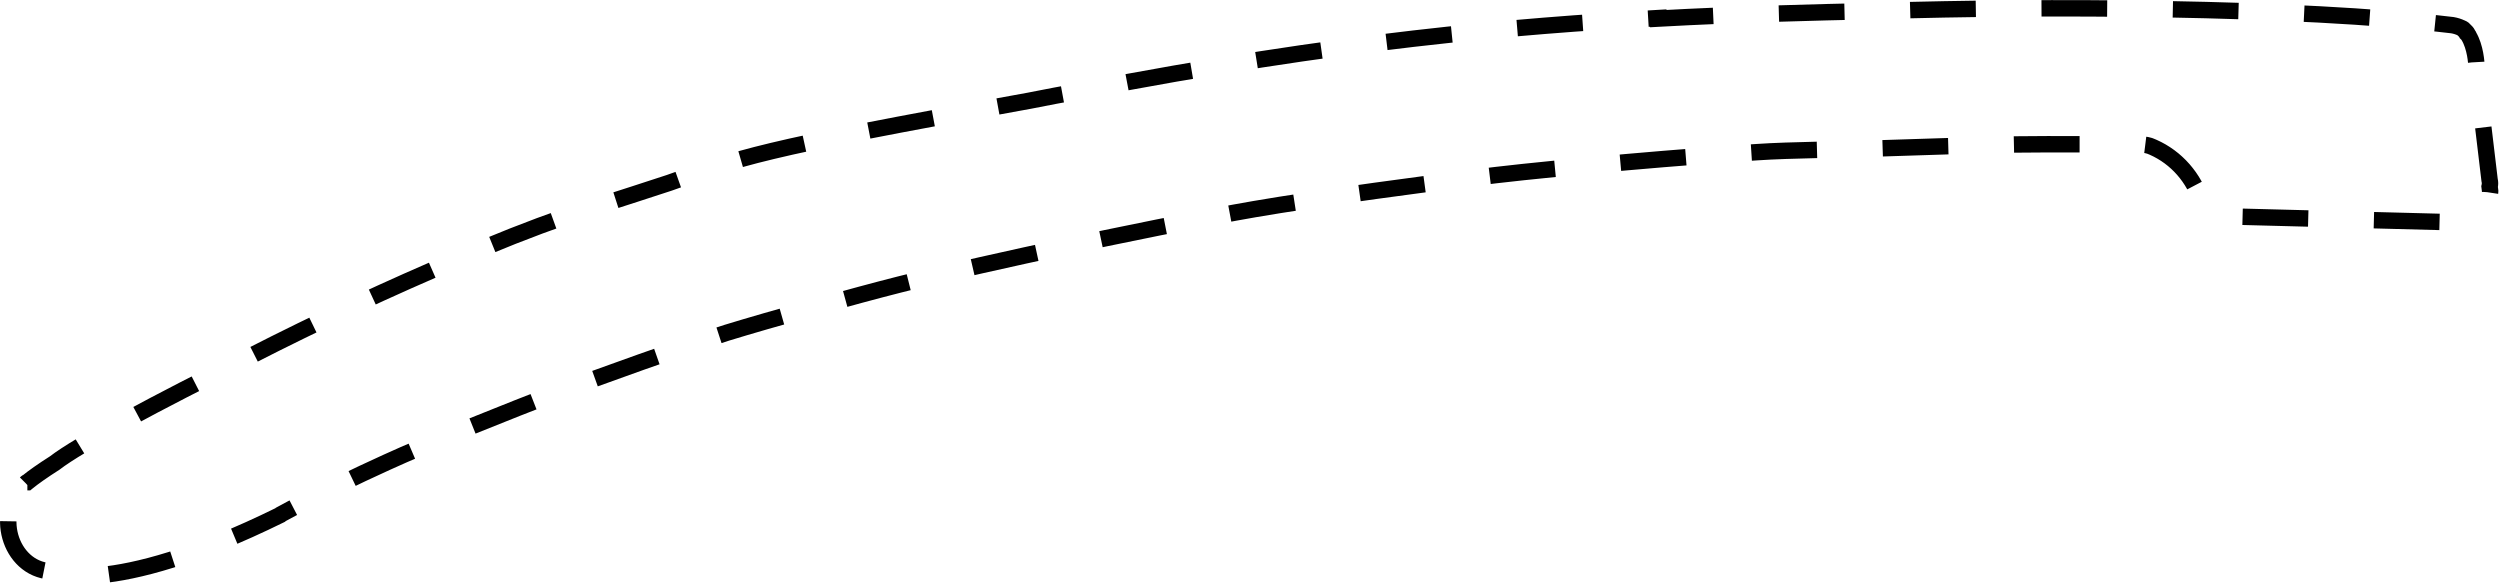 <!-- Generator: Adobe Illustrator 18.0.0, SVG Export Plug-In  -->
<svg version="1.1"
	 xmlns="http://www.w3.org/2000/svg" xmlns:xlink="http://www.w3.org/1999/xlink" xmlns:a="http://ns.adobe.com/AdobeSVGViewerExtensions/3.0/"
	 x="0px" y="0px" width="456.8px" height="106.6px" viewBox="0 0 456.8 106.6" enable-background="new 0 0 456.8 106.6"
	 xml:space="preserve">
<defs>
</defs>
<path fill="none" stroke="#000000" stroke-width="3" stroke-miterlimit="10" stroke-dasharray="12" d="M4.7,88.3
	c0.1-0.1,0.2-0.2,0.3-0.2c1.1-0.9,2.8-2.1,5-3.5c0,0,0,0,0,0c4.4-3.4,18.7-11.1,35.5-19.4C58,58.8,71.7,52.4,83.6,47.4
	c1.6-0.7,3.2-1.4,4.8-2l0-0.1c7.2-3,13.7-5.4,19-7.1c6.7-2.1,11.2-3.6,14.9-4.8c13-4.6,15.2-5.9,65.8-15c3-0.6,6.2-1.2,9.5-1.8
	C245.1,7.4,276.8,4.8,303,3.3l0,0.1c14.5-0.8,27.3-1.1,40.4-1.4c0.1,0,0.1,0,0.2,0c28.9-0.9,75.9-0.8,104.5,2.6
	c0.6,0.1,1.2,0.3,1.6,0.5c0.1,0,0.1,0.1,0.2,0.1c0.1,0,0.2,0.1,0.2,0.2c0.1,0.1,0.2,0.2,0.3,0.2c0.1,0.1,0.1,0.1,0.2,0.2
	c0.1,0.1,0.2,0.2,0.2,0.3c0.1,0.1,0.1,0.1,0.1,0.2c0.1,0.1,0.2,0.2,0.2,0.3c0,0,0,0,0,0c1.2,2,1.4,4.9,1.4,5.6c0,0.2,0,0.4,0,0.6
	l2.4,20.1c0.1,0.4,0.1,0.8,0,1.2l0.1,0.8c0,0,0,5.7-7.2,5.7l-42.3-1.1c-1.5,0-2.8-1-3.2-2.5h0c-1.4-4.5-4.6-8.2-8.9-10.1
	c-0.8-0.4-1.6-0.5-2.5-0.5c0,0-17.1-0.1-22.9,0c-6,0.1-18.1,0.5-24.2,0.7c-5.7,0.2-17,0.3-22.7,0.7c-12,0.7-35.9,2.8-47.8,4.2
	c-11,1.3-33,4.3-44,6.2c-8.8,1.5-26.4,5.1-35.2,7c-7.5,1.6-22.4,4.9-29.8,6.8c-7.9,2-23.7,6.4-31.5,8.8c-7.9,2.5-23.4,8.1-31.2,11
	c-7.8,3-23.4,9.2-31,12.7c-4.9,2.2-14.6,6.9-19.3,9.5c0,0-0.1,0.1-0.1,0.1c-31.7,15.6-42,10.3-42,10.3C1.7,103.9-1.3,93.4,4.7,88.3z
	"/>
</svg>
